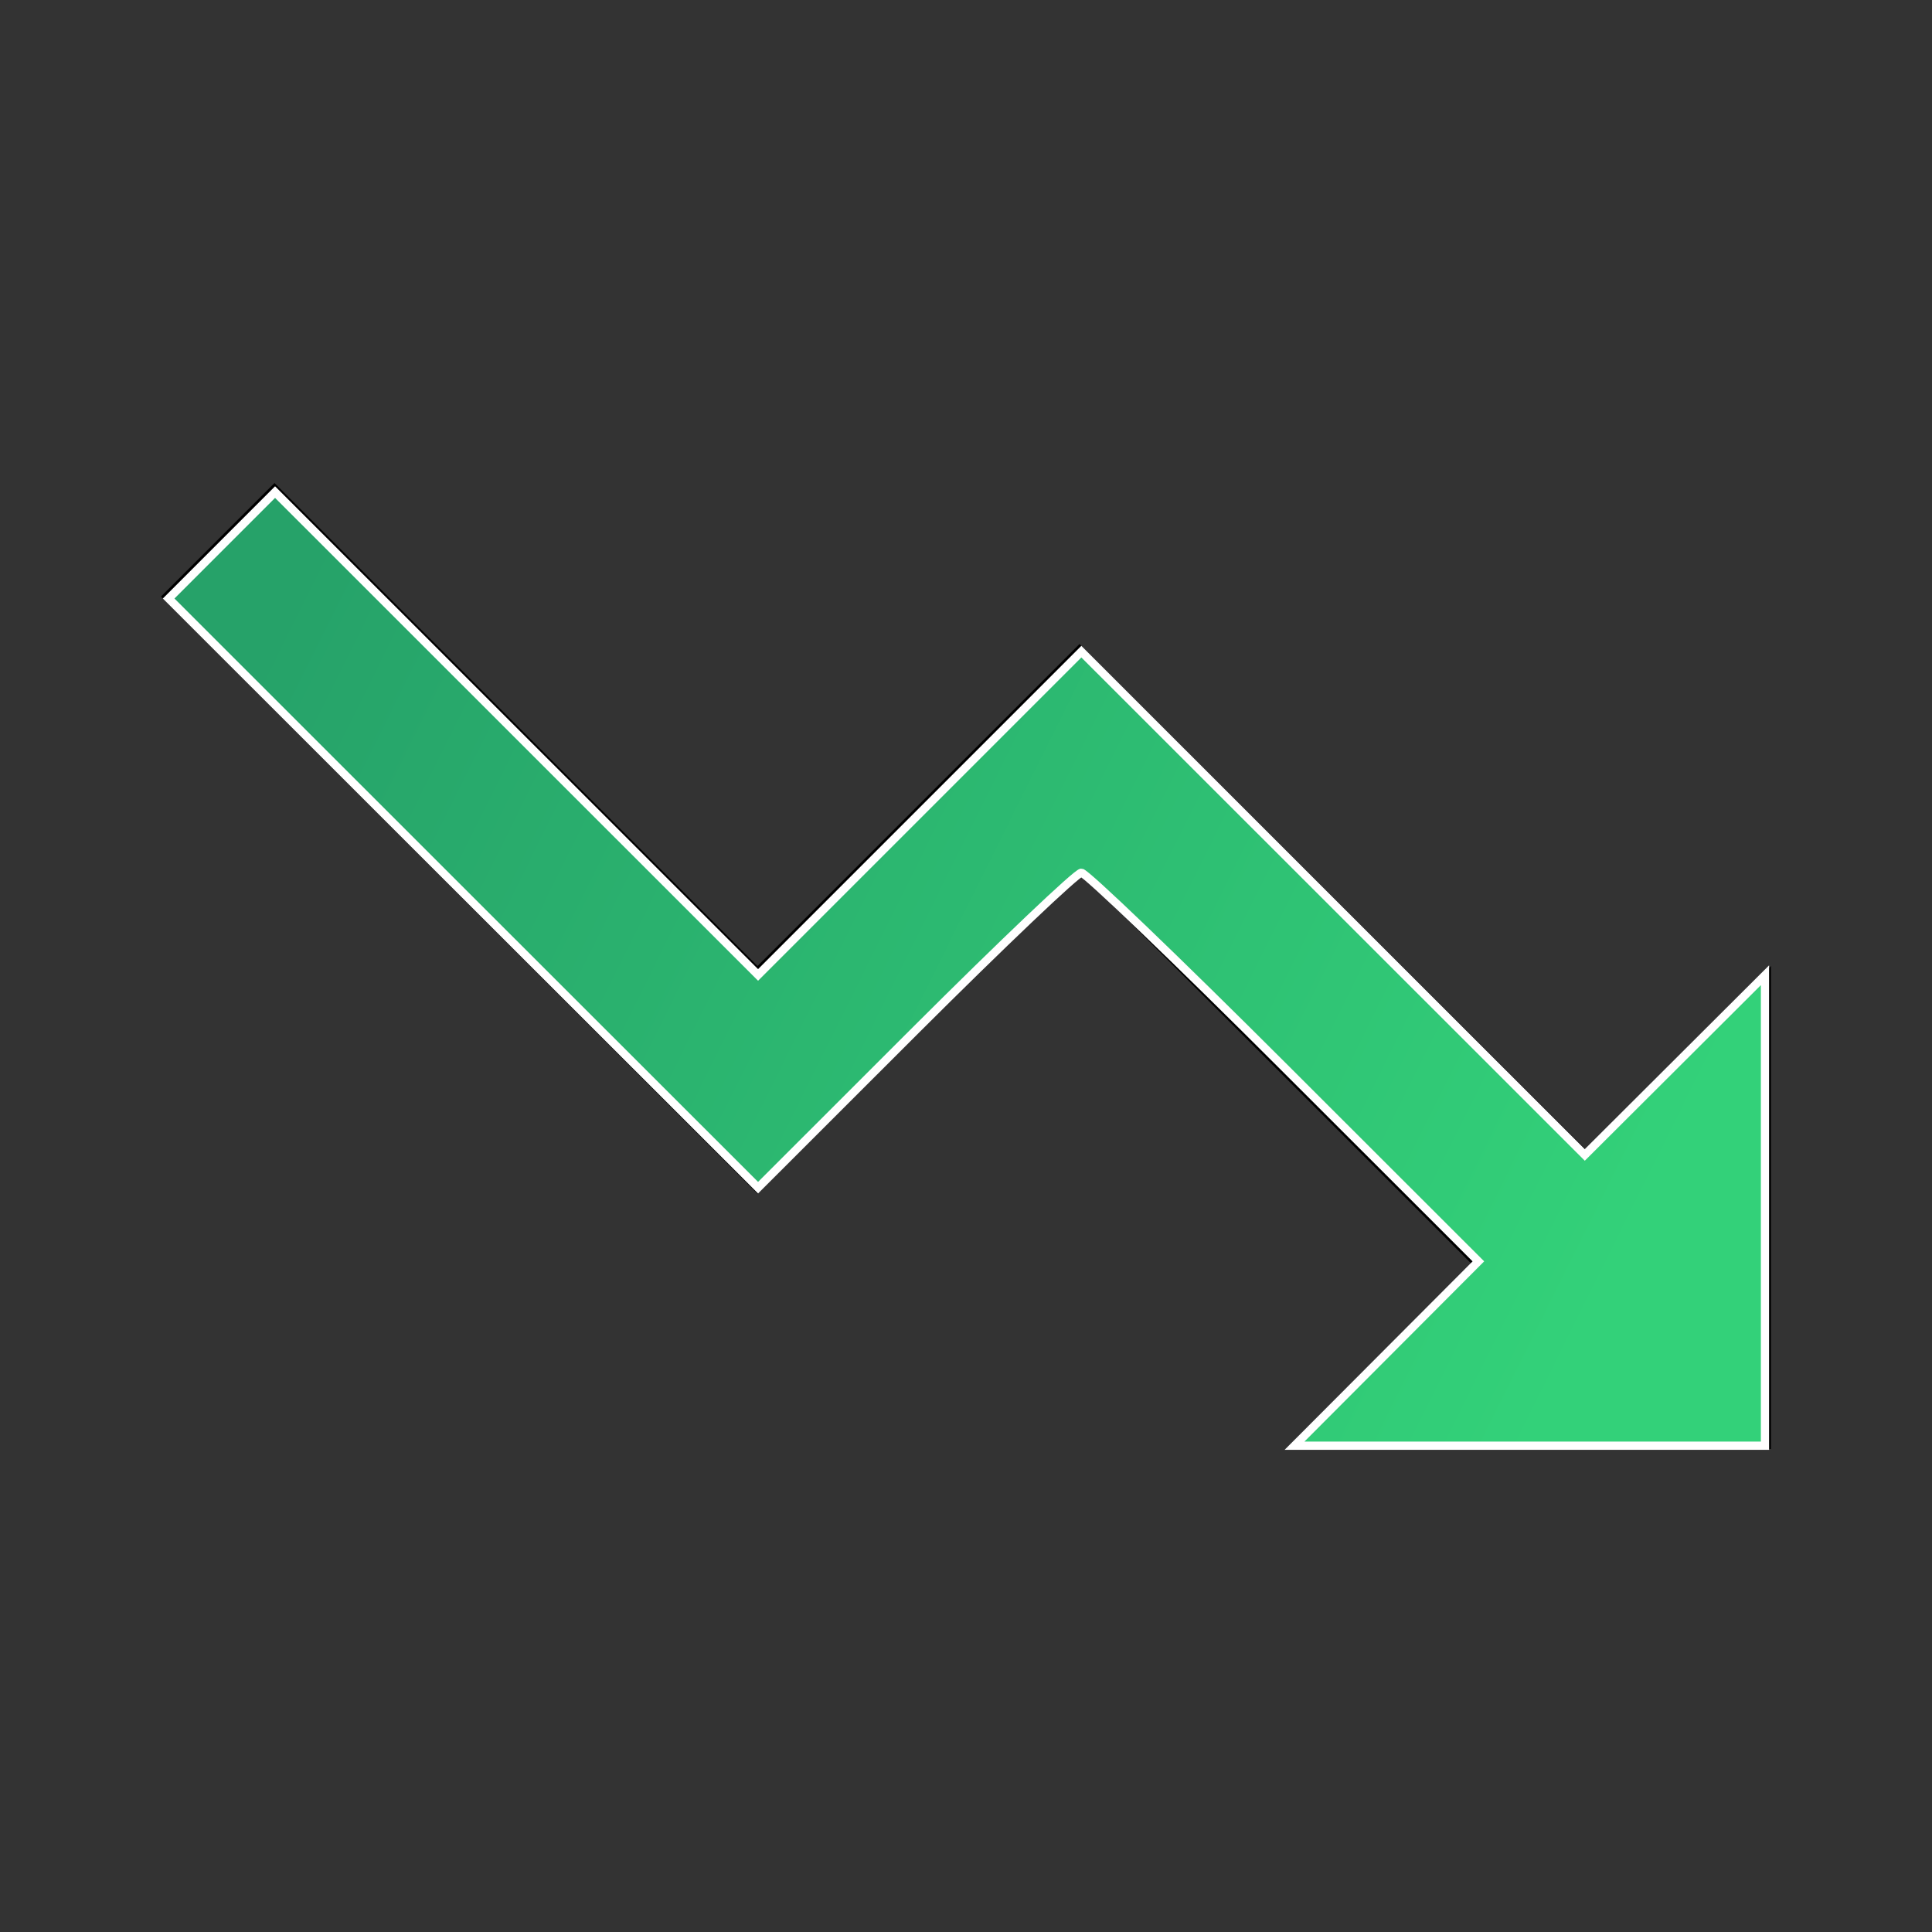 <?xml version="1.0" encoding="UTF-8" standalone="no"?>
<svg
   xmlns:dc="http://purl.org/dc/elements/1.1/"
   xmlns:cc="http://creativecommons.org/ns#"
   xmlns:rdf="http://www.w3.org/1999/02/22-rdf-syntax-ns#"
   xmlns:svg="http://www.w3.org/2000/svg"
   xmlns="http://www.w3.org/2000/svg"
   xmlns:xlink="http://www.w3.org/1999/xlink"
   xmlns:sodipodi="http://sodipodi.sourceforge.net/DTD/sodipodi-0.dtd"
   xmlns:inkscape="http://www.inkscape.org/namespaces/inkscape"
   width="24"
   height="24"
   viewBox="0 0 24 24"
   version="1.1"
   id="svg6"
   sodipodi:docname="baseline-trending_down-24px.svg"
   inkscape:export-filename="/home/daniel/Descargas/baseline-trending_down-24px.svg.png"
   inkscape:export-xdpi="256"
   inkscape:export-ydpi="256"
   inkscape:version="0.92.4 (5da689c313, 2019-01-14)">
  <rect x="0" y="0" width="24" height="24" fill="#333333" stroke="none"/>
  <defs
     id="defs10">
    <linearGradient
       inkscape:collect="always"
       id="linearGradient4536">
      <stop
         style="stop-color:#33d179;stop-opacity:1"
         offset="0"
         id="stop4532" />
      <stop
         style="stop-color:#26a269;stop-opacity:1"
         offset="1"
         id="stop4534" />
    </linearGradient>
    <linearGradient
       inkscape:collect="always"
       xlink:href="#linearGradient4536"
       id="linearGradient4538"
       x1="20.095"
       y1="15.799"
       x2="3.519"
       y2="7.562"
       gradientUnits="userSpaceOnUse" />
  </defs>
  <sodipodi:namedview
     pagecolor="#ffffff"
     bordercolor="#666666"
     borderopacity="1"
     objecttolerance="10"
     gridtolerance="10"
     guidetolerance="10"
     inkscape:pageopacity="0"
     inkscape:pageshadow="2"
     inkscape:window-width="1920"
     inkscape:window-height="1043"
     id="namedview8"
     showgrid="false"
     inkscape:zoom="9.8333333"
     inkscape:cx="-12.101695"
     inkscape:cy="12"
     inkscape:window-x="0"
     inkscape:window-y="0"
     inkscape:window-maximized="1"
     inkscape:current-layer="svg6" />
  <path
     d="M16 18l2.29-2.29-4.88-4.88-4 4L2 7.41 3.41 6l6 6 4-4 6.3 6.29L22 12v6z"
     id="path2" />
  <path
     d="M0 0h24v24H0z"
     fill="none"
     id="path4" />
  <path
     style="stroke-width:0.102;fill:url(#linearGradient4538);fill-opacity:1;stroke:#ffffff;stroke-opacity:1;stroke-miterlimit:4;stroke-dasharray:none"
     d="m 17.223,16.814 1.142,-1.145 -2.416,-2.414 c -1.329,-1.328 -2.461,-2.414 -2.516,-2.414 -0.055,0 -0.981,0.881 -2.059,1.957 L 9.417,14.754 5.756,11.095 2.095,7.435 2.756,6.774 3.417,6.113 6.417,9.112 9.417,12.111 11.425,10.103 13.433,8.095 16.56,11.221 l 3.127,3.126 1.119,-1.116 1.119,-1.116 v 2.922 2.922 h -2.922 -2.922 z"
     id="path3717"
     inkscape:connector-curvature="0" />
</svg>
